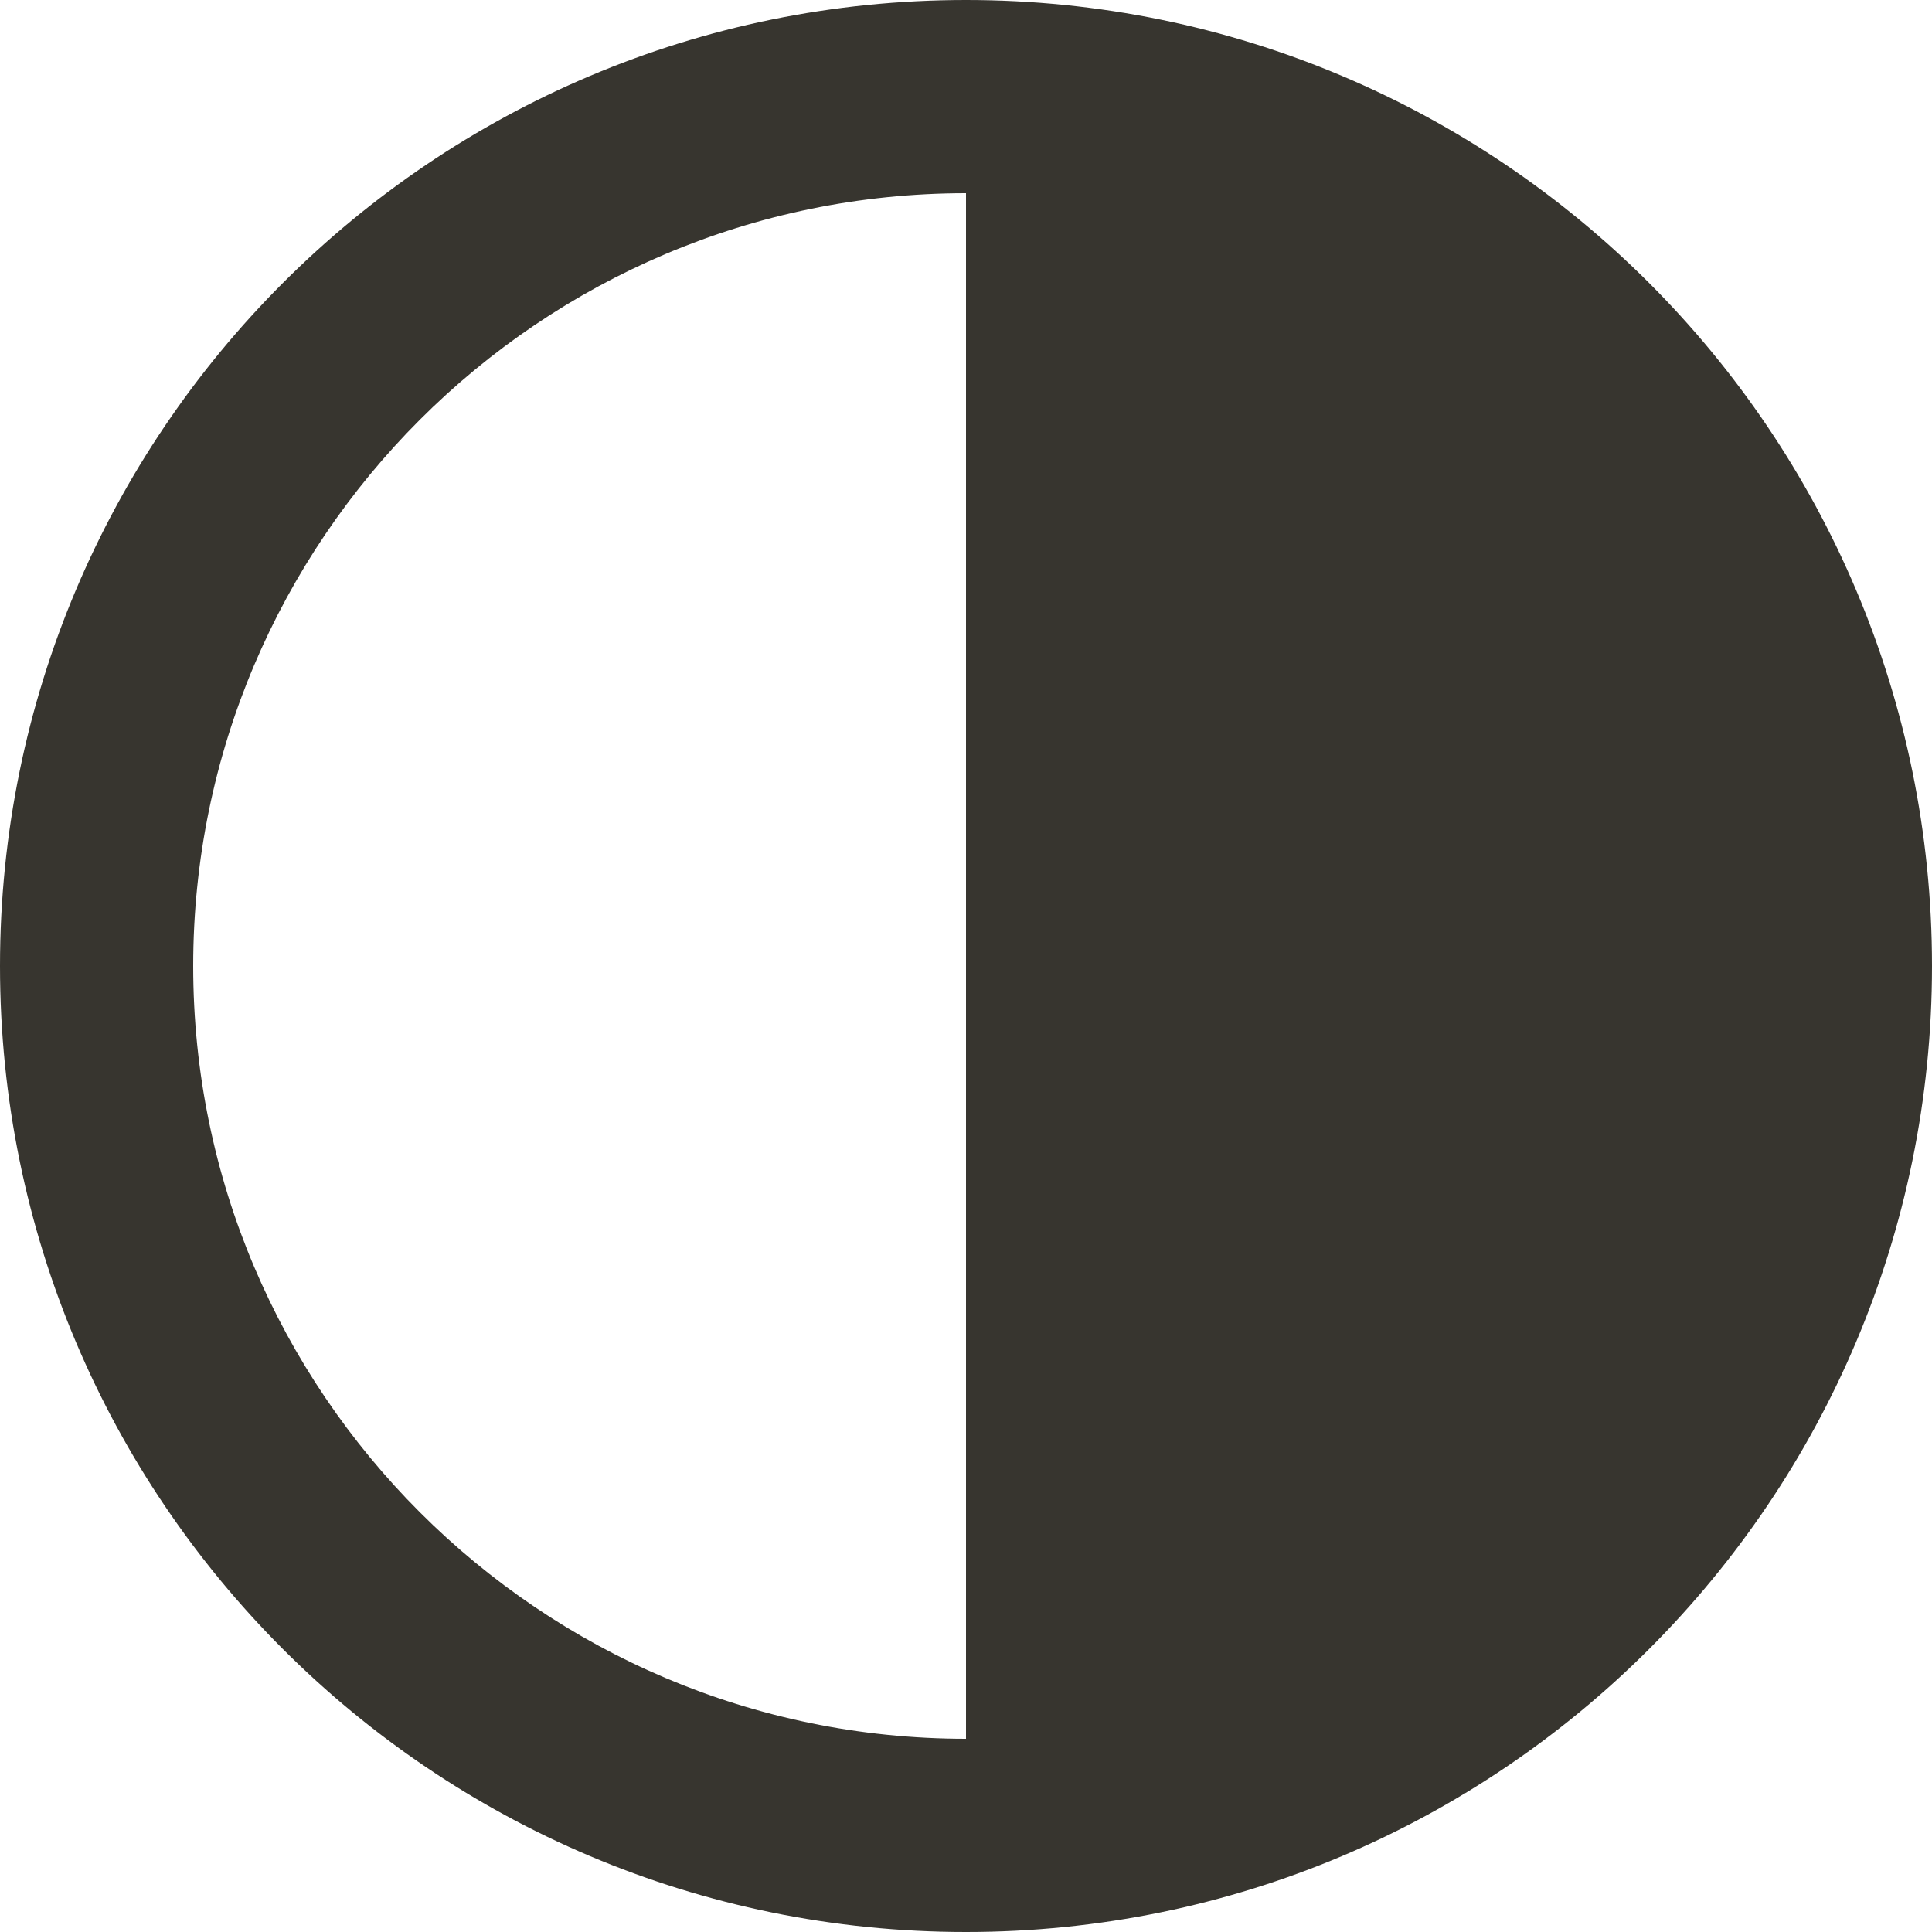 <!-- Generated by IcoMoon.io -->
<svg version="1.1" xmlns="http://www.w3.org/2000/svg" width="32" height="32" viewBox="0 0 32 32">
<title>as-contrast-2</title>
<path fill="#37352f" d="M3.2 16c0-7.058 5.742-12.8 12.8-12.8v25.6c-7.058 0-12.8-5.742-12.8-12.8zM16 0c-8.837 0-16 7.163-16 16s7.163 16 16 16c8.837 0 16-7.163 16-16s-7.163-16-16-16z"></path>
</svg>
